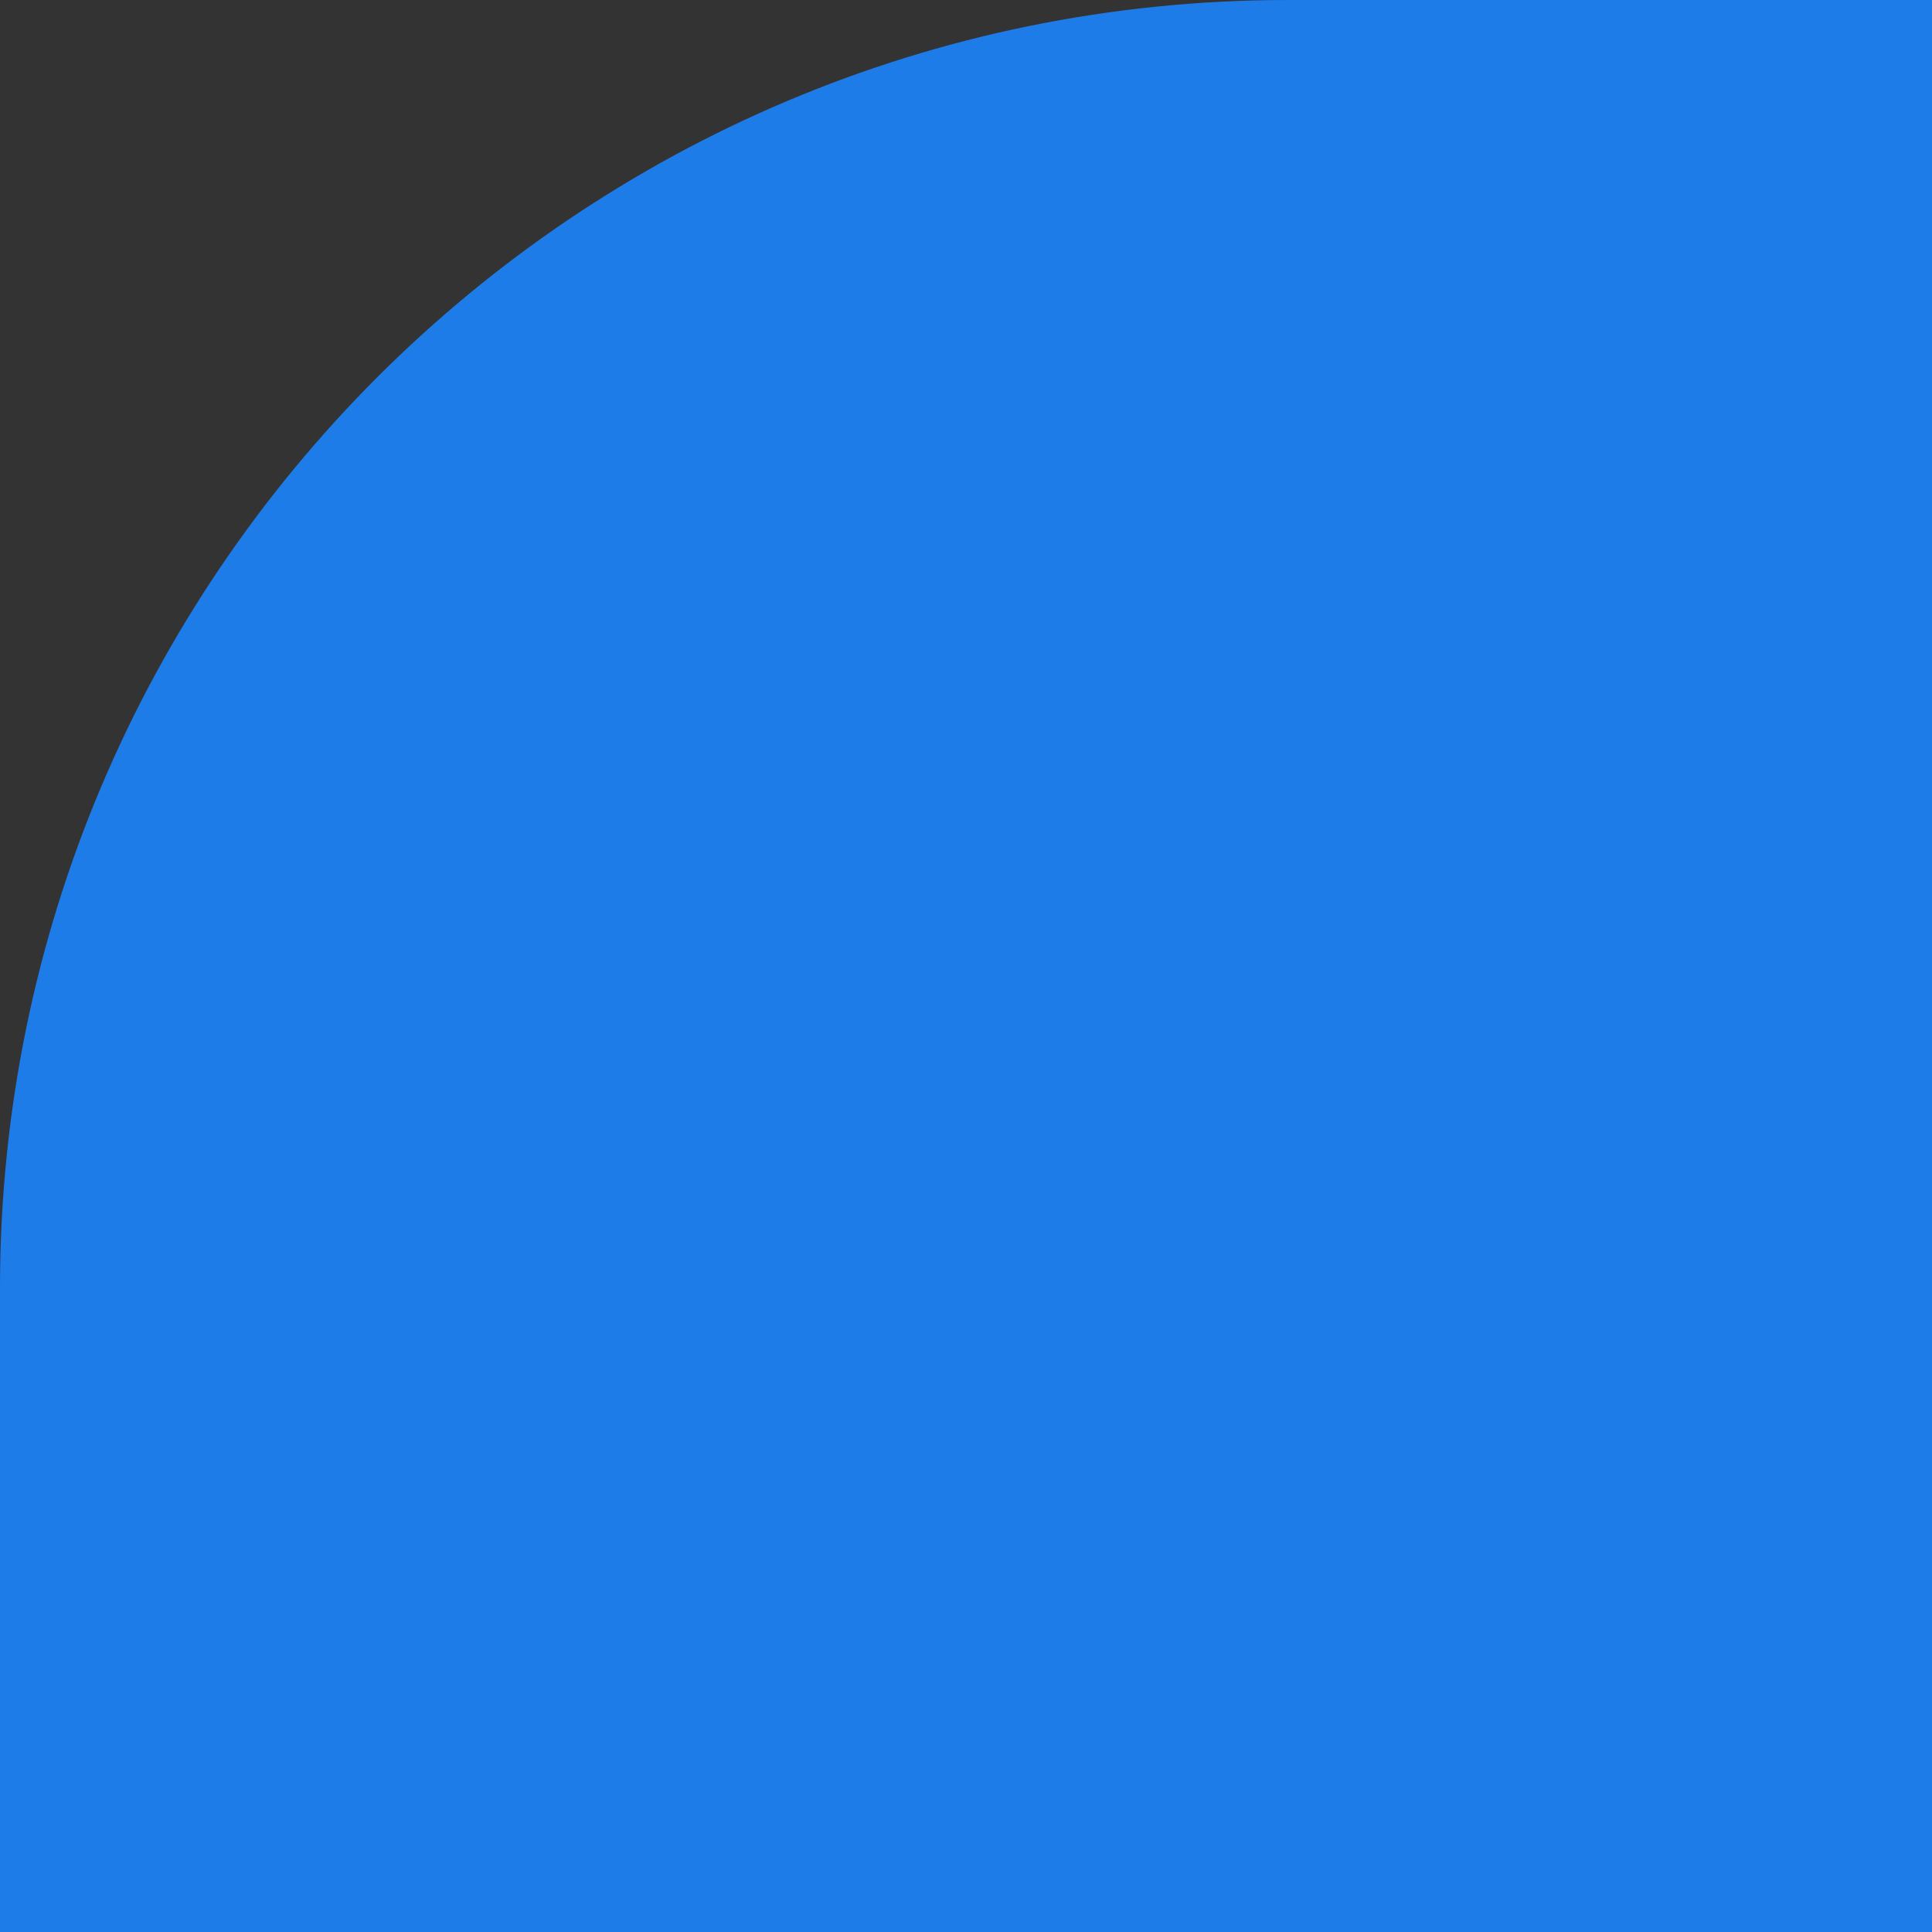 <svg width="96" height="96" viewBox="0 0 96 96" fill="none" xmlns="http://www.w3.org/2000/svg">
  <rect x="0" y="0" width="96" height="96" fill="#333333" stroke="none"/>
  <rect width="512" height="512" rx="64" fill="#1e7ce8"/>
  <path d="M256 128C179.8 128 128 179.8 128 256C128 332.2 179.8 384 256 384C332.2 384 384 332.2 384 256C384 179.8 332.2 128 256 128Z" fill="white"/>
  <path d="M256 200C288.1 200 312 223.9 312 256C312 288.1 288.1 312 256 312C223.9 312 200 288.1 200 256C200 223.9 223.9 200 256 200Z" fill="#1e7ce8"/>
  <path d="M200 160H312V200H200V160Z" fill="white"/>
  <path d="M200 312H312V352H200V312Z" fill="white"/>
</svg>